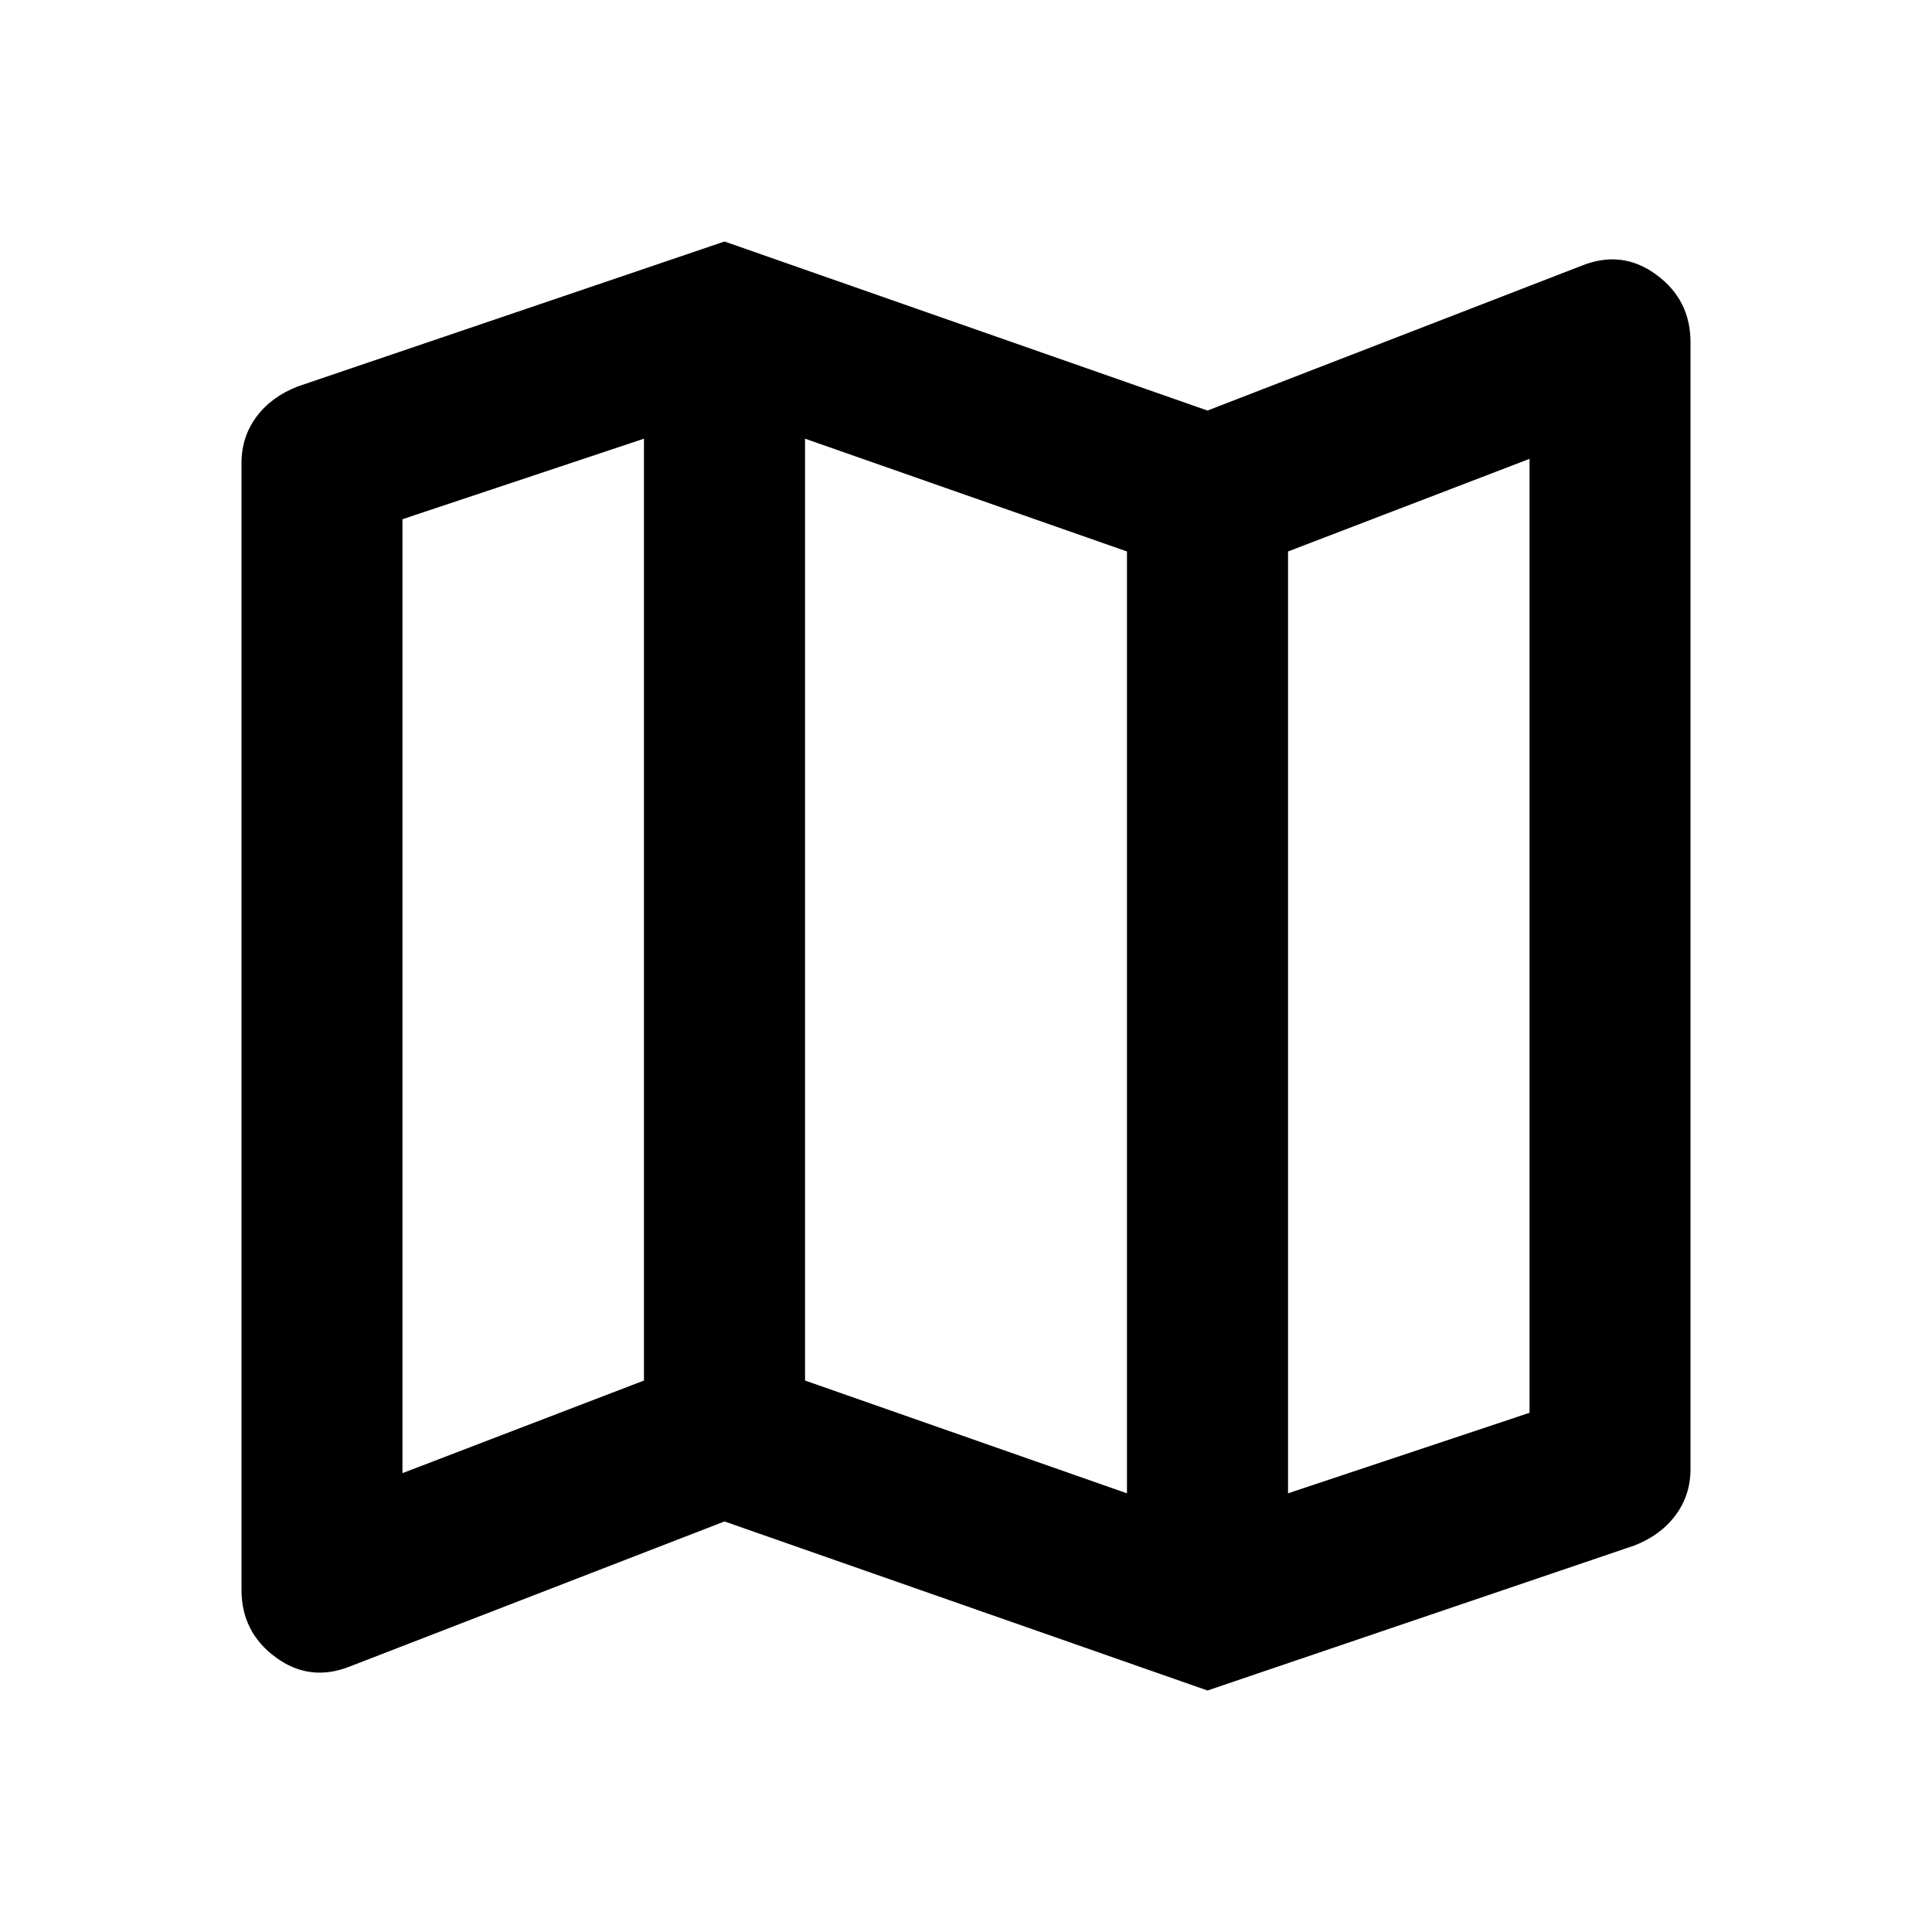 <svg width="16" height="16" viewBox="0 0 16 16" fill="none" xmlns="http://www.w3.org/2000/svg">
<path d="M10 14L6 12.6L2.9 13.8C2.678 13.889 2.472 13.864 2.283 13.725C2.094 13.586 2 13.4 2 13.167V3.833C2 3.689 2.042 3.561 2.125 3.45C2.208 3.339 2.322 3.256 2.467 3.2L6 2L10 3.4L13.1 2.2C13.322 2.111 13.528 2.136 13.717 2.275C13.906 2.414 14 2.6 14 2.833V12.167C14 12.311 13.958 12.439 13.875 12.55C13.792 12.661 13.678 12.744 13.533 12.8L10 14ZM9.333 12.367V4.567L6.667 3.633V11.433L9.333 12.367ZM10.667 12.367L12.667 11.7V3.8L10.667 4.567V12.367ZM3.333 12.2L5.333 11.433V3.633L3.333 4.3V12.2Z" fill="black"/>
</svg>
